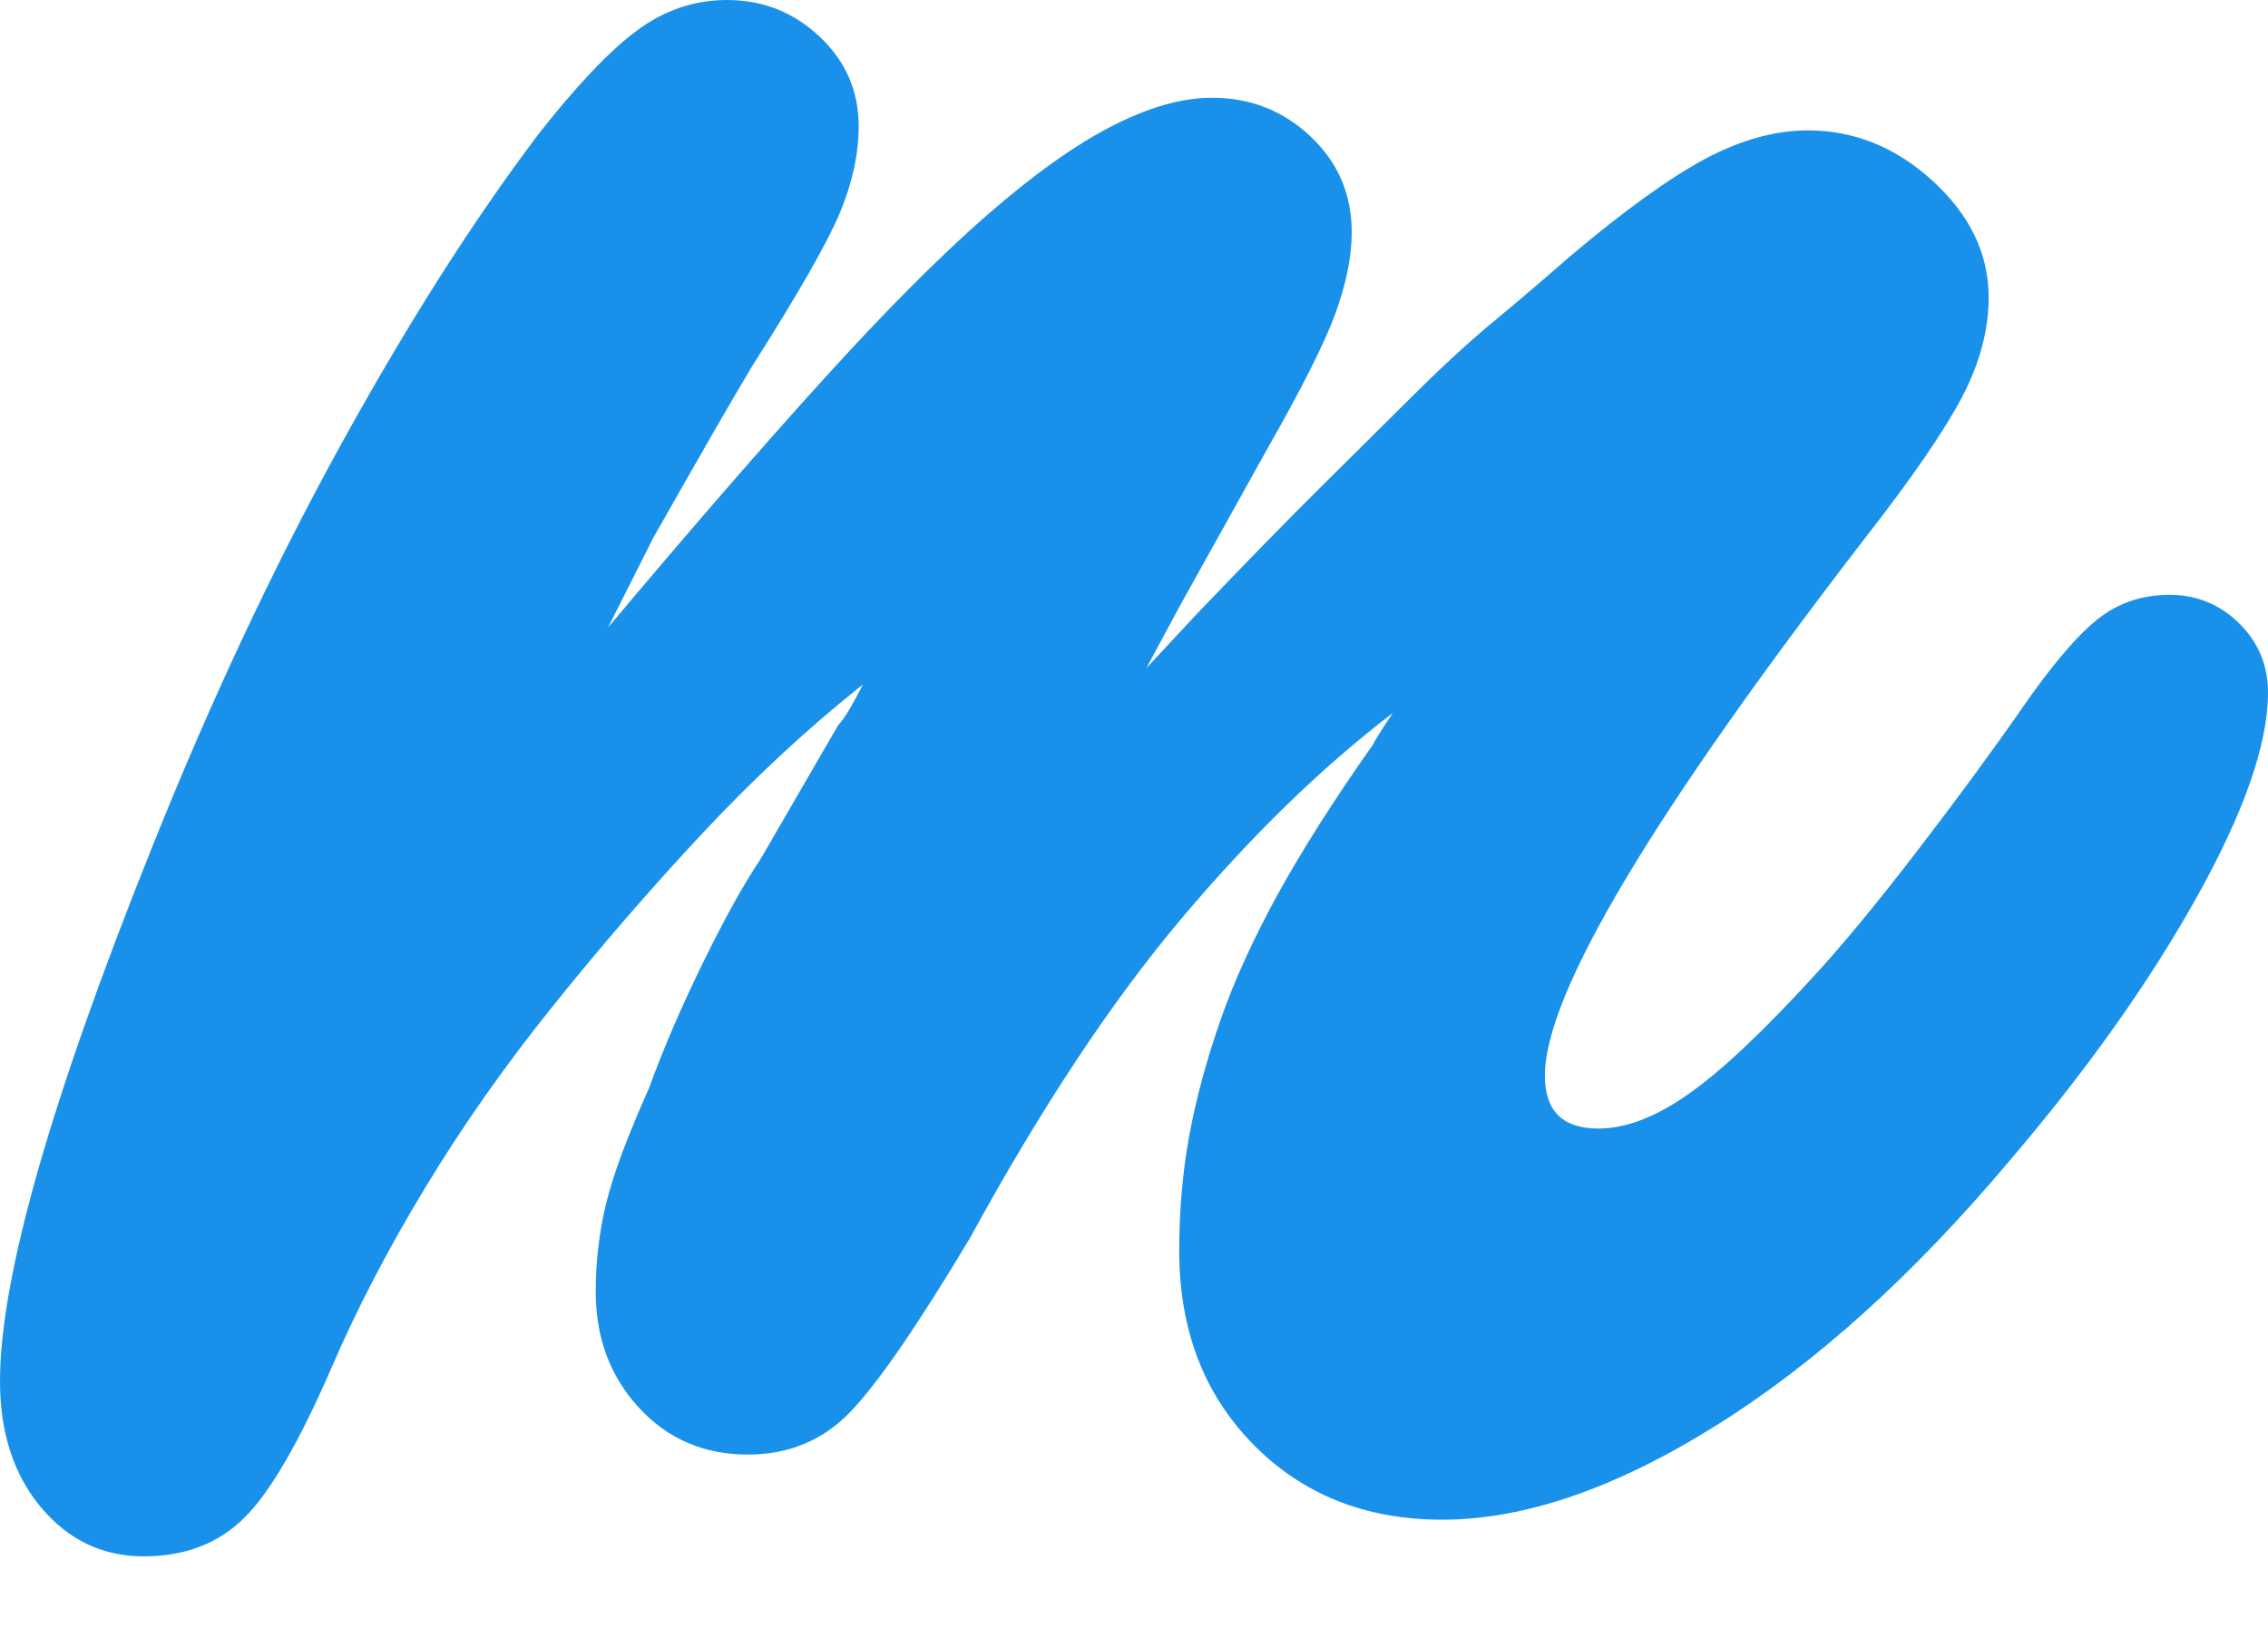 <svg width="18" height="13" viewBox="0 0 18 13" fill="none" xmlns="http://www.w3.org/2000/svg">
<path d="M10.5 3.849C10.782 3.569 11.033 3.321 11.25 3.105C11.467 2.89 11.674 2.701 11.87 2.539C12.065 2.377 12.261 2.21 12.457 2.038C12.891 1.671 13.25 1.413 13.533 1.261C13.815 1.111 14.087 1.035 14.348 1.035C14.717 1.035 15.049 1.17 15.342 1.439C15.636 1.709 15.783 2.017 15.783 2.361C15.783 2.62 15.712 2.884 15.571 3.154C15.429 3.423 15.174 3.795 14.804 4.269C13.109 6.469 12.261 7.892 12.261 8.539C12.261 8.819 12.402 8.959 12.685 8.959C12.902 8.959 13.141 8.868 13.402 8.684C13.663 8.501 14 8.183 14.413 7.73C14.63 7.493 14.897 7.17 15.212 6.76C15.527 6.35 15.804 5.973 16.044 5.628C16.282 5.283 16.484 5.046 16.647 4.916C16.81 4.787 17 4.722 17.217 4.722C17.434 4.722 17.619 4.798 17.772 4.949C17.924 5.1 18 5.283 18 5.498C18 5.908 17.809 6.453 17.429 7.132C17.049 7.811 16.554 8.506 15.946 9.218C15.184 10.123 14.408 10.825 13.614 11.32C12.82 11.816 12.098 12.064 11.446 12.064C10.837 12.064 10.337 11.864 9.946 11.466C9.554 11.067 9.359 10.555 9.359 9.93C9.359 9.606 9.386 9.299 9.44 9.008C9.494 8.717 9.576 8.415 9.685 8.102C9.793 7.79 9.946 7.455 10.141 7.099C10.337 6.744 10.587 6.35 10.891 5.919C10.913 5.876 10.967 5.79 11.054 5.66C10.489 6.092 9.929 6.636 9.375 7.294C8.821 7.951 8.261 8.798 7.696 9.832C7.282 10.523 6.967 10.981 6.75 11.207C6.532 11.434 6.261 11.547 5.935 11.547C5.587 11.547 5.299 11.423 5.071 11.175C4.842 10.927 4.728 10.62 4.728 10.253C4.728 10.016 4.755 9.784 4.81 9.557C4.864 9.331 4.978 9.024 5.152 8.636C5.261 8.334 5.402 8.005 5.576 7.649C5.75 7.294 5.902 7.019 6.033 6.825L6.652 5.757C6.695 5.714 6.761 5.607 6.848 5.434C6.413 5.779 5.989 6.173 5.576 6.614C5.163 7.056 4.766 7.515 4.386 7.989C4.005 8.463 3.668 8.943 3.375 9.428C3.081 9.913 2.837 10.382 2.641 10.835C2.38 11.439 2.147 11.843 1.94 12.048C1.734 12.253 1.467 12.355 1.141 12.355C0.815 12.355 0.544 12.226 0.326 11.967C0.109 11.708 0 11.374 0 10.964C0 10.145 0.402 8.733 1.206 6.728C1.663 5.585 2.158 4.528 2.69 3.558C3.223 2.588 3.75 1.758 4.272 1.067C4.576 0.679 4.837 0.404 5.054 0.243C5.271 0.081 5.511 0 5.772 0C6.054 0 6.299 0.097 6.505 0.291C6.712 0.485 6.815 0.723 6.815 1.003C6.815 1.218 6.766 1.445 6.669 1.682C6.571 1.919 6.337 2.329 5.967 2.911C5.902 3.019 5.804 3.186 5.674 3.412C5.543 3.639 5.38 3.925 5.185 4.269L4.826 4.981C5.478 4.205 6.049 3.547 6.538 3.008C7.027 2.469 7.456 2.038 7.826 1.714C8.196 1.391 8.527 1.154 8.821 1.003C9.114 0.852 9.38 0.776 9.62 0.776C9.924 0.776 10.185 0.879 10.402 1.084C10.619 1.289 10.728 1.542 10.728 1.844C10.728 2.038 10.684 2.253 10.598 2.49C10.511 2.728 10.326 3.094 10.043 3.59L9.359 4.819L9.098 5.304L9.489 4.884C9.88 4.475 10.217 4.129 10.5 3.849Z" fill="#1991EB"/>
</svg>
